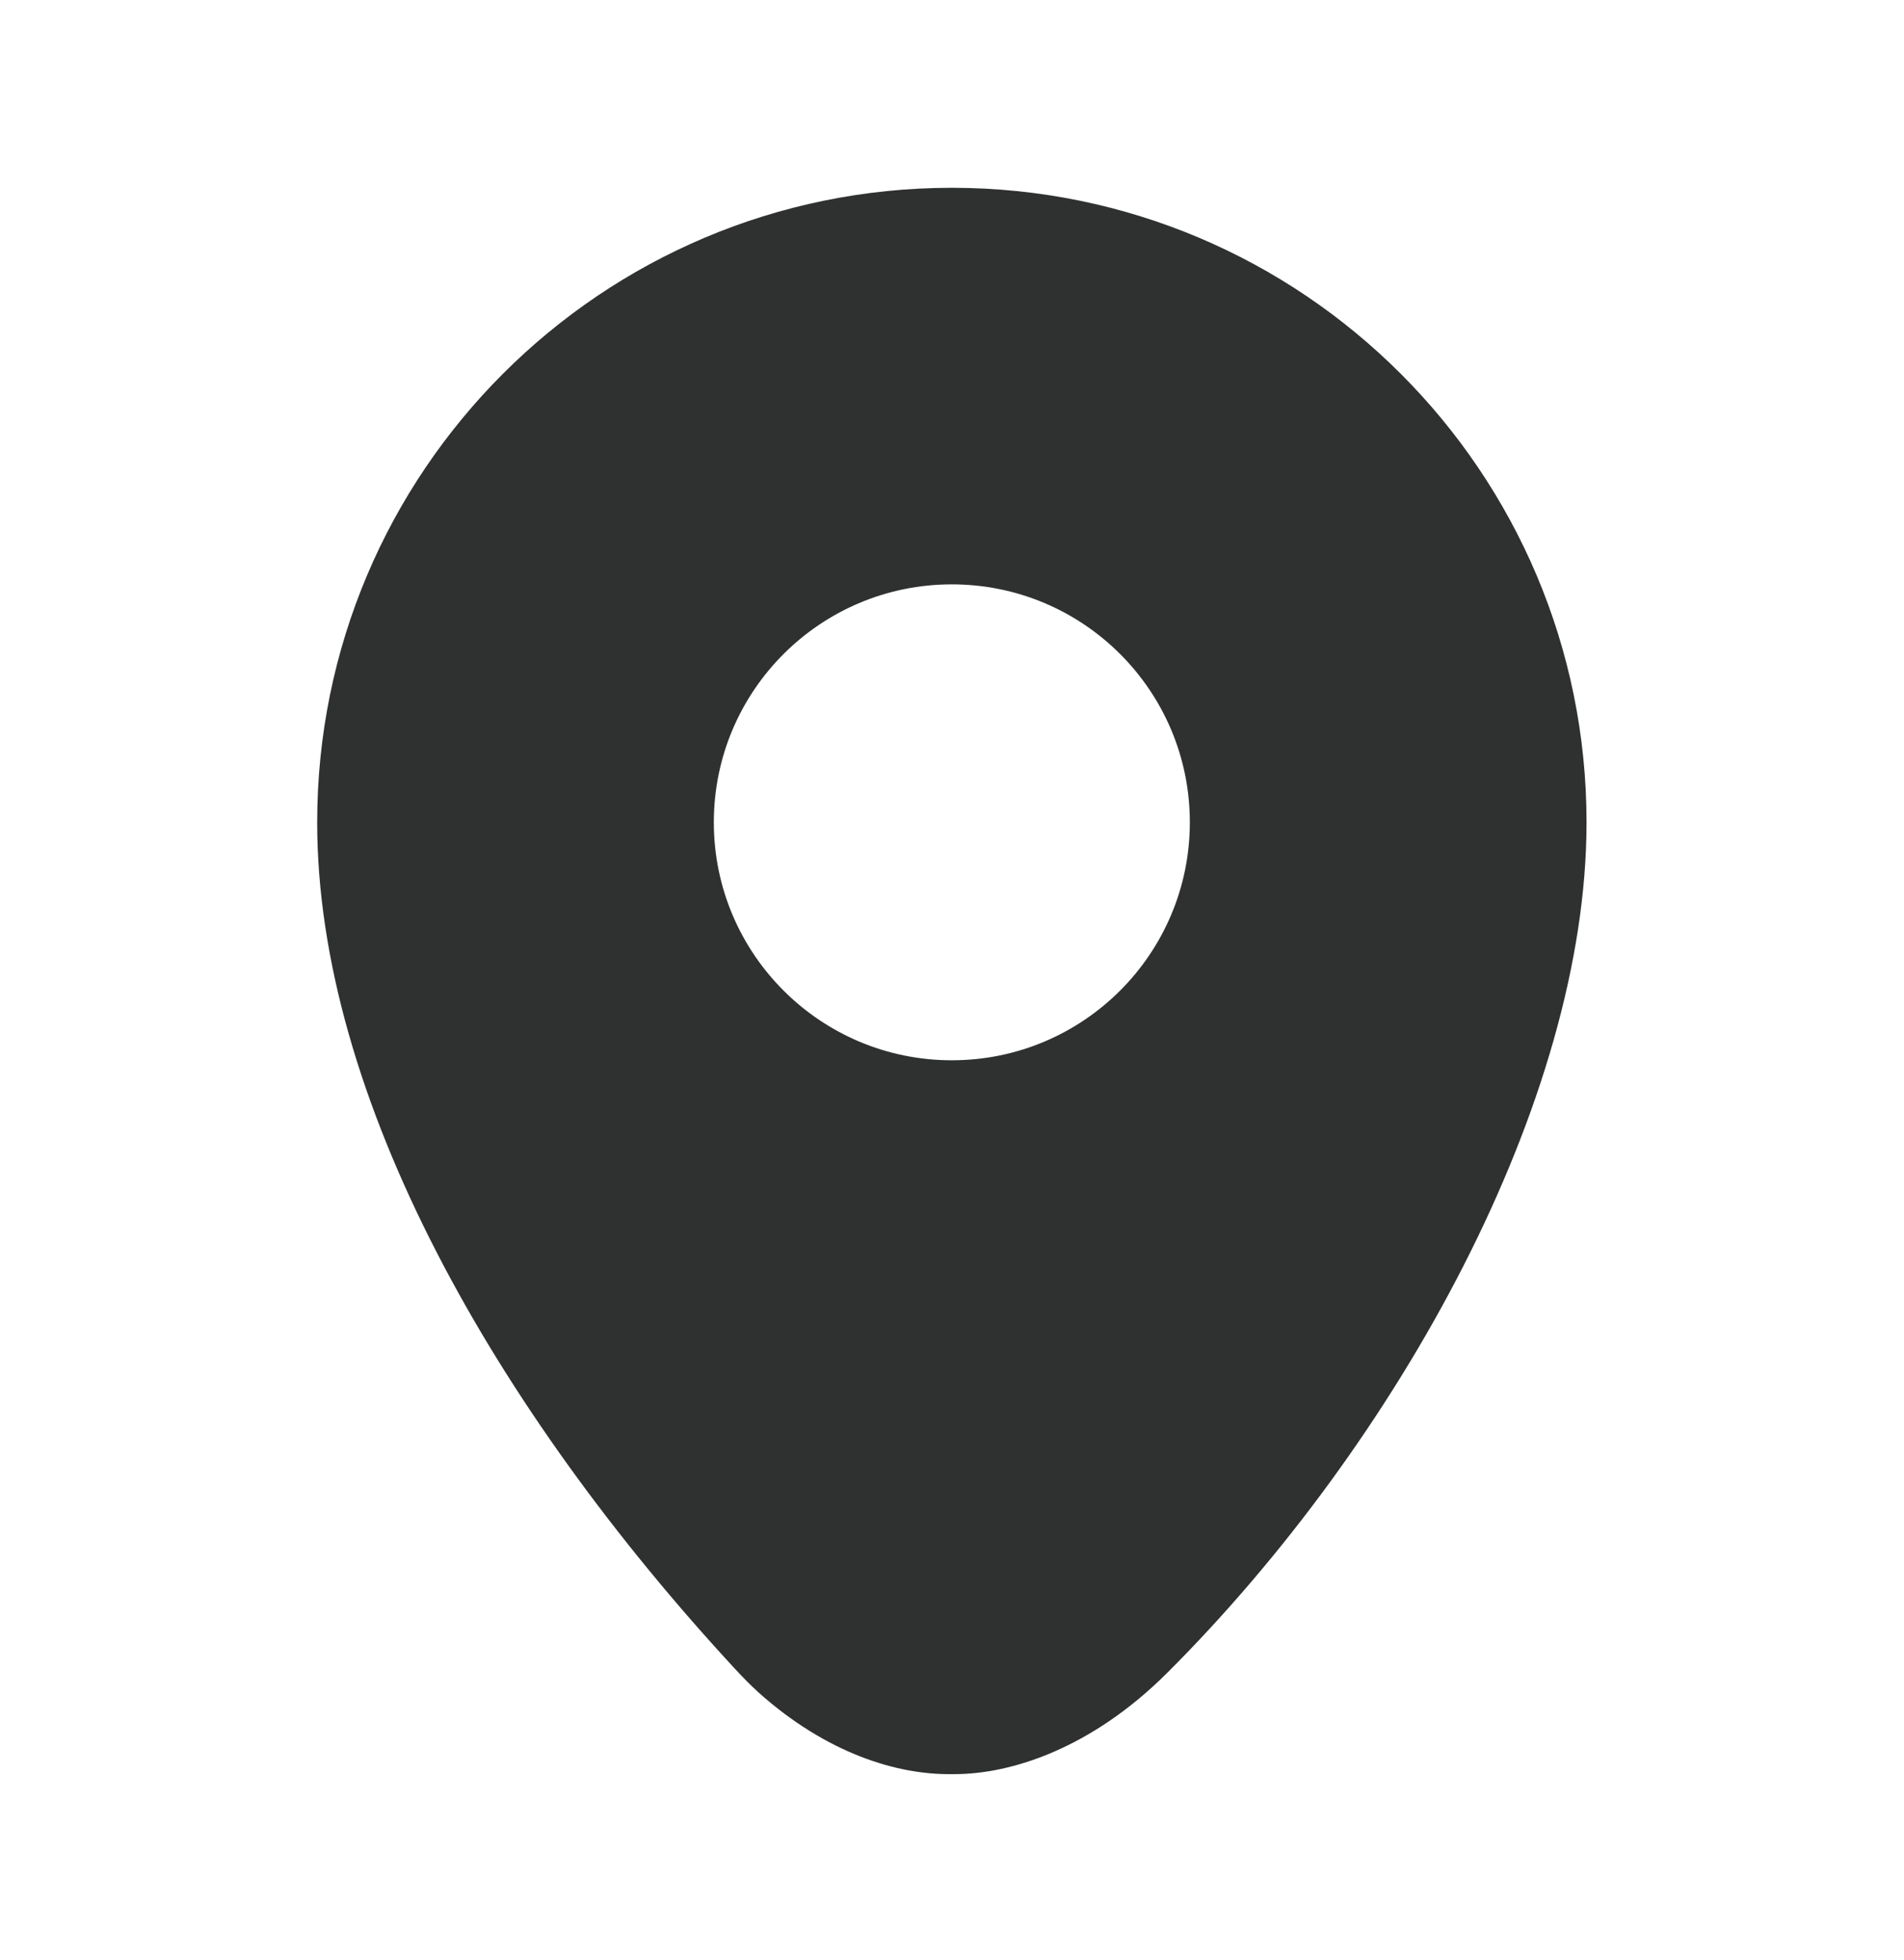 <svg width="34" height="35" viewBox="0 0 34 35" fill="none" xmlns="http://www.w3.org/2000/svg">
<g id="geo-alt-fill">
<path id="Vector" d="M16.997 3.354C10.738 3.354 5.664 8.428 5.664 14.687C5.664 19.598 8.849 25.187 13.145 29.828C13.284 29.977 13.398 30.093 13.543 30.226C14.76 31.316 16.021 31.701 16.997 31.687C17.01 31.687 17.031 31.687 17.041 31.687C18.058 31.687 19.492 31.229 20.849 29.872C24.972 25.75 28.331 19.671 28.331 14.687C28.331 8.428 23.256 3.354 16.997 3.354ZM16.997 10.437C19.345 10.437 21.247 12.339 21.247 14.687C21.247 17.034 19.345 18.937 16.997 18.937C14.65 18.937 12.747 17.034 12.747 14.687C12.747 12.339 14.65 10.437 16.997 10.437Z" fill="#2F3030"/>
</g>
</svg>
